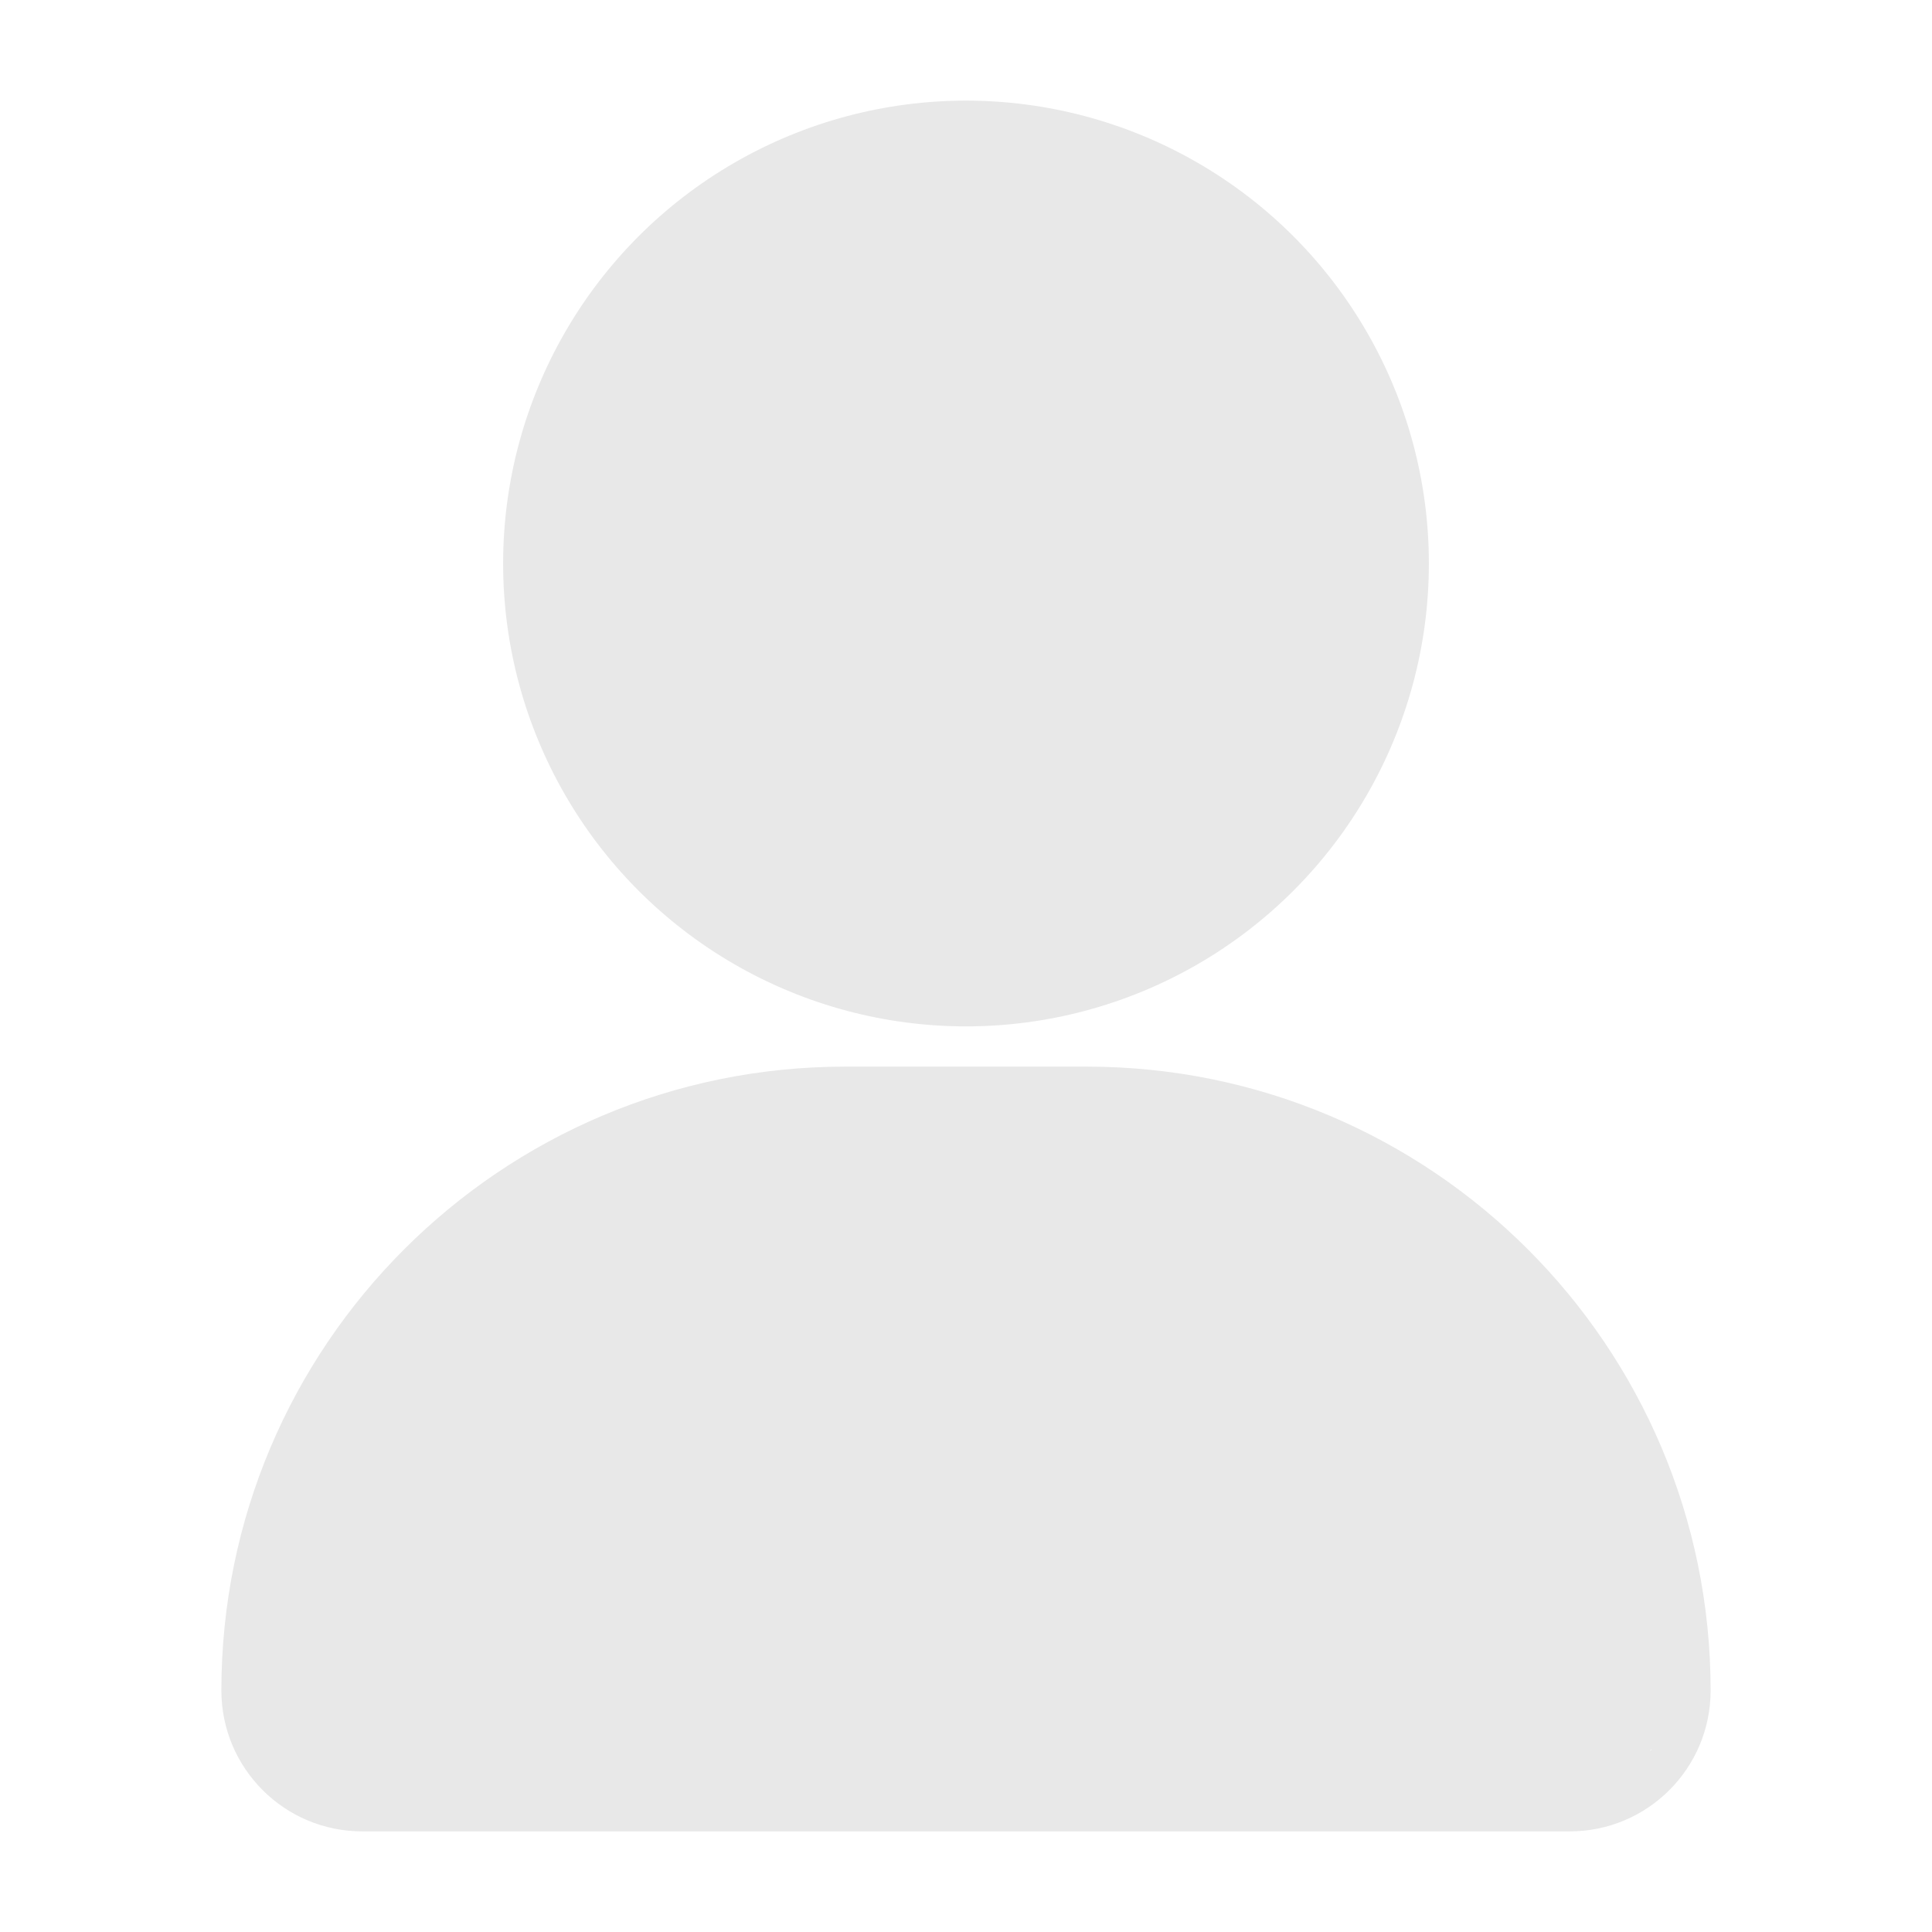 <svg fill="#E8E8E8" width="100%" height="100%" viewBox="0 0 24 24" version="1.1" xmlns="http://www.w3.org/2000/svg"     xml:space="preserve"     style="fill-rule:evenodd;clip-rule:evenodd;stroke-linejoin:round;stroke-miterlimit:2;"><g id="Icon"><circle cx="12" cy="7" r="5.75"></circle><path  d="M21.25,21c-0,0.966 -0.783,1.75 -1.75,1.75l-15,-0c-0.967,-0 -1.75,-0.784 -1.75,-1.75c-0,-4.28 3.47,-7.75 7.75,-7.75l3,0c4.28,0 7.75,3.47 7.75,7.75Zm-0.729,0.729c-0.013,0.005 -0.021,0.011 -0.021,0.021l0.021,-0.021Z"></path></g></svg>